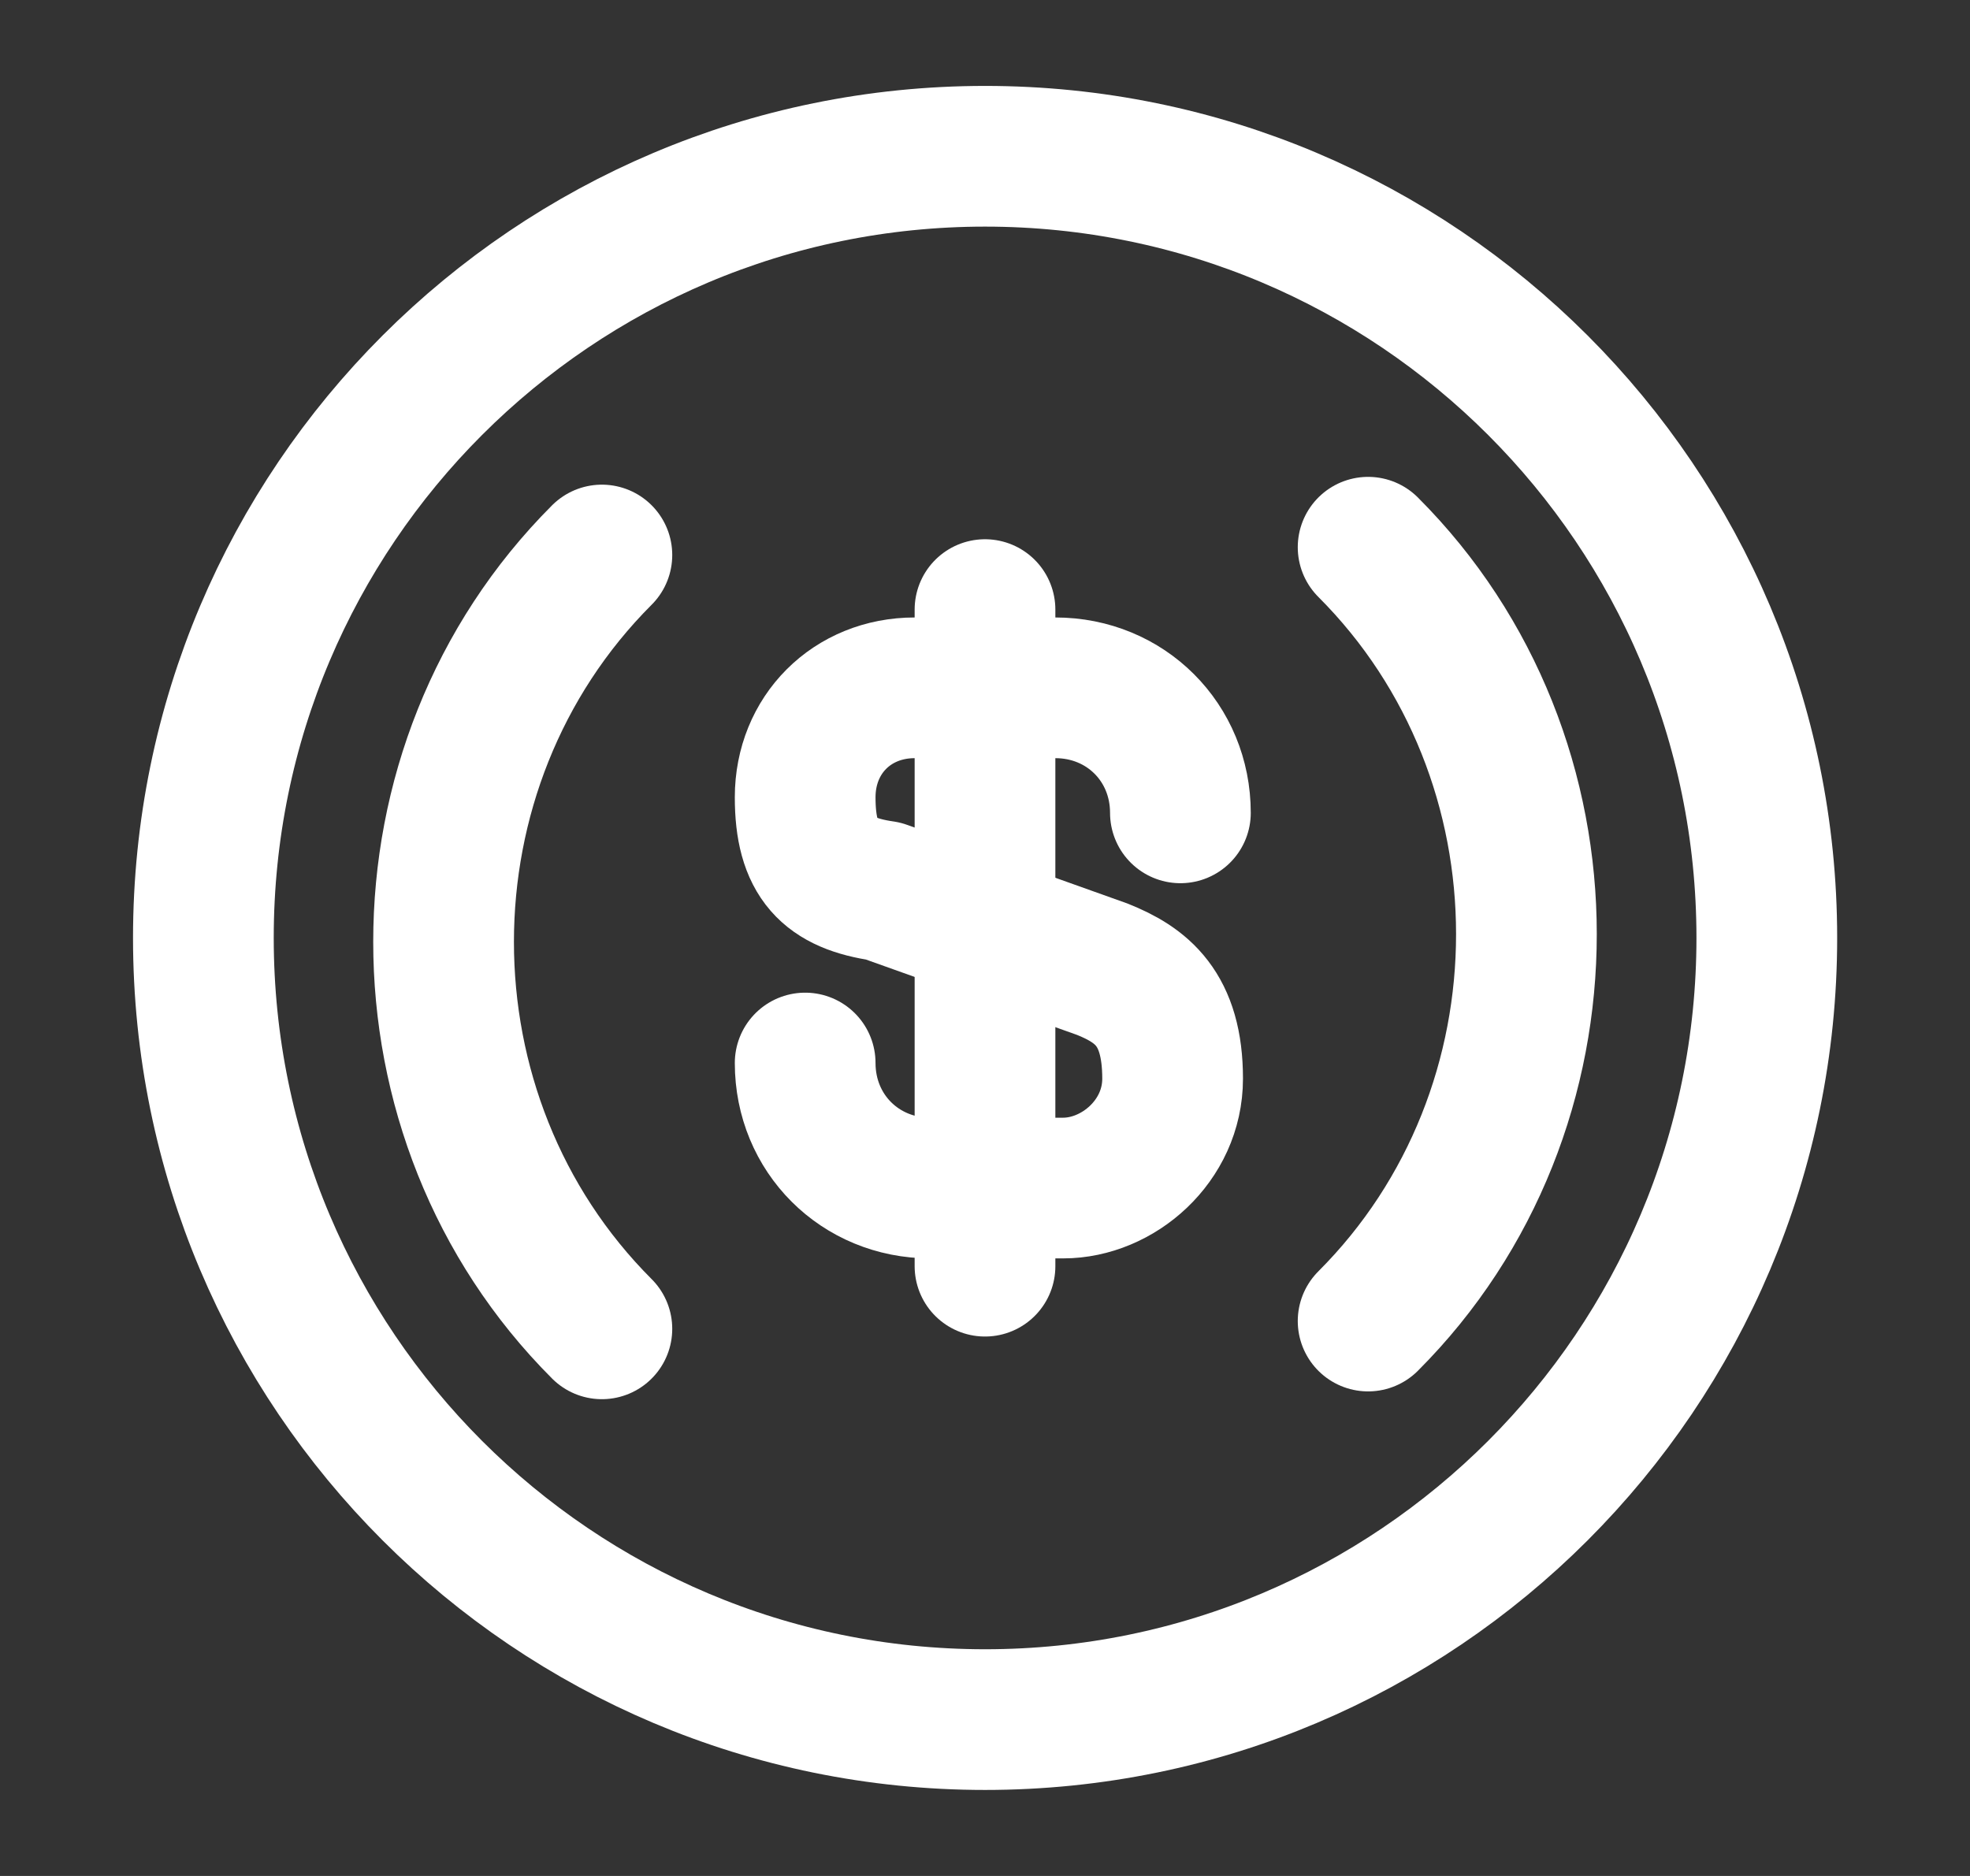 <svg width="21" height="20" viewBox="0 0 21 20" fill="none" xmlns="http://www.w3.org/2000/svg">
<rect x="0" y="0" width="21" height="20" fill="#333333" stroke="none"/>
<path d="M14.584 14.084C16.834 11.834 16.834 8.084 14.584 5.834" stroke="white" stroke-width="1.5" stroke-miterlimit="10" stroke-linecap="round" stroke-linejoin="round"/>
<path d="M6.416 5.917C4.166 8.167 4.166 11.917 6.416 14.167" stroke="white" stroke-width="1.5" stroke-miterlimit="10" stroke-linecap="round" stroke-linejoin="round"/>
<path d="M8.583 11.333C8.583 12.083 9.167 12.666 9.917 12.666H11.333C11.917 12.666 12.5 12.166 12.5 11.5C12.5 10.75 12.167 10.5 11.75 10.333L9.417 9.5C8.833 9.416 8.583 9.166 8.583 8.5C8.583 7.833 9.083 7.333 9.75 7.333H11.25C12 7.333 12.583 7.916 12.583 8.666" stroke="white" stroke-width="1.5" stroke-linecap="round" stroke-linejoin="round"/>
<path d="M10.5 6.499V13.499" stroke="white" stroke-width="1.5" stroke-linecap="round" stroke-linejoin="round"/>
<path d="M10.501 18.333C15.103 18.333 18.834 14.602 18.834 9.999C18.834 5.397 15.103 1.666 10.501 1.666C5.899 1.666 2.168 5.397 2.168 9.999C2.168 14.602 5.899 18.333 10.501 18.333Z" stroke="white" stroke-width="1.5" stroke-miterlimit="10" stroke-linecap="round" stroke-linejoin="round"/>
</svg>
